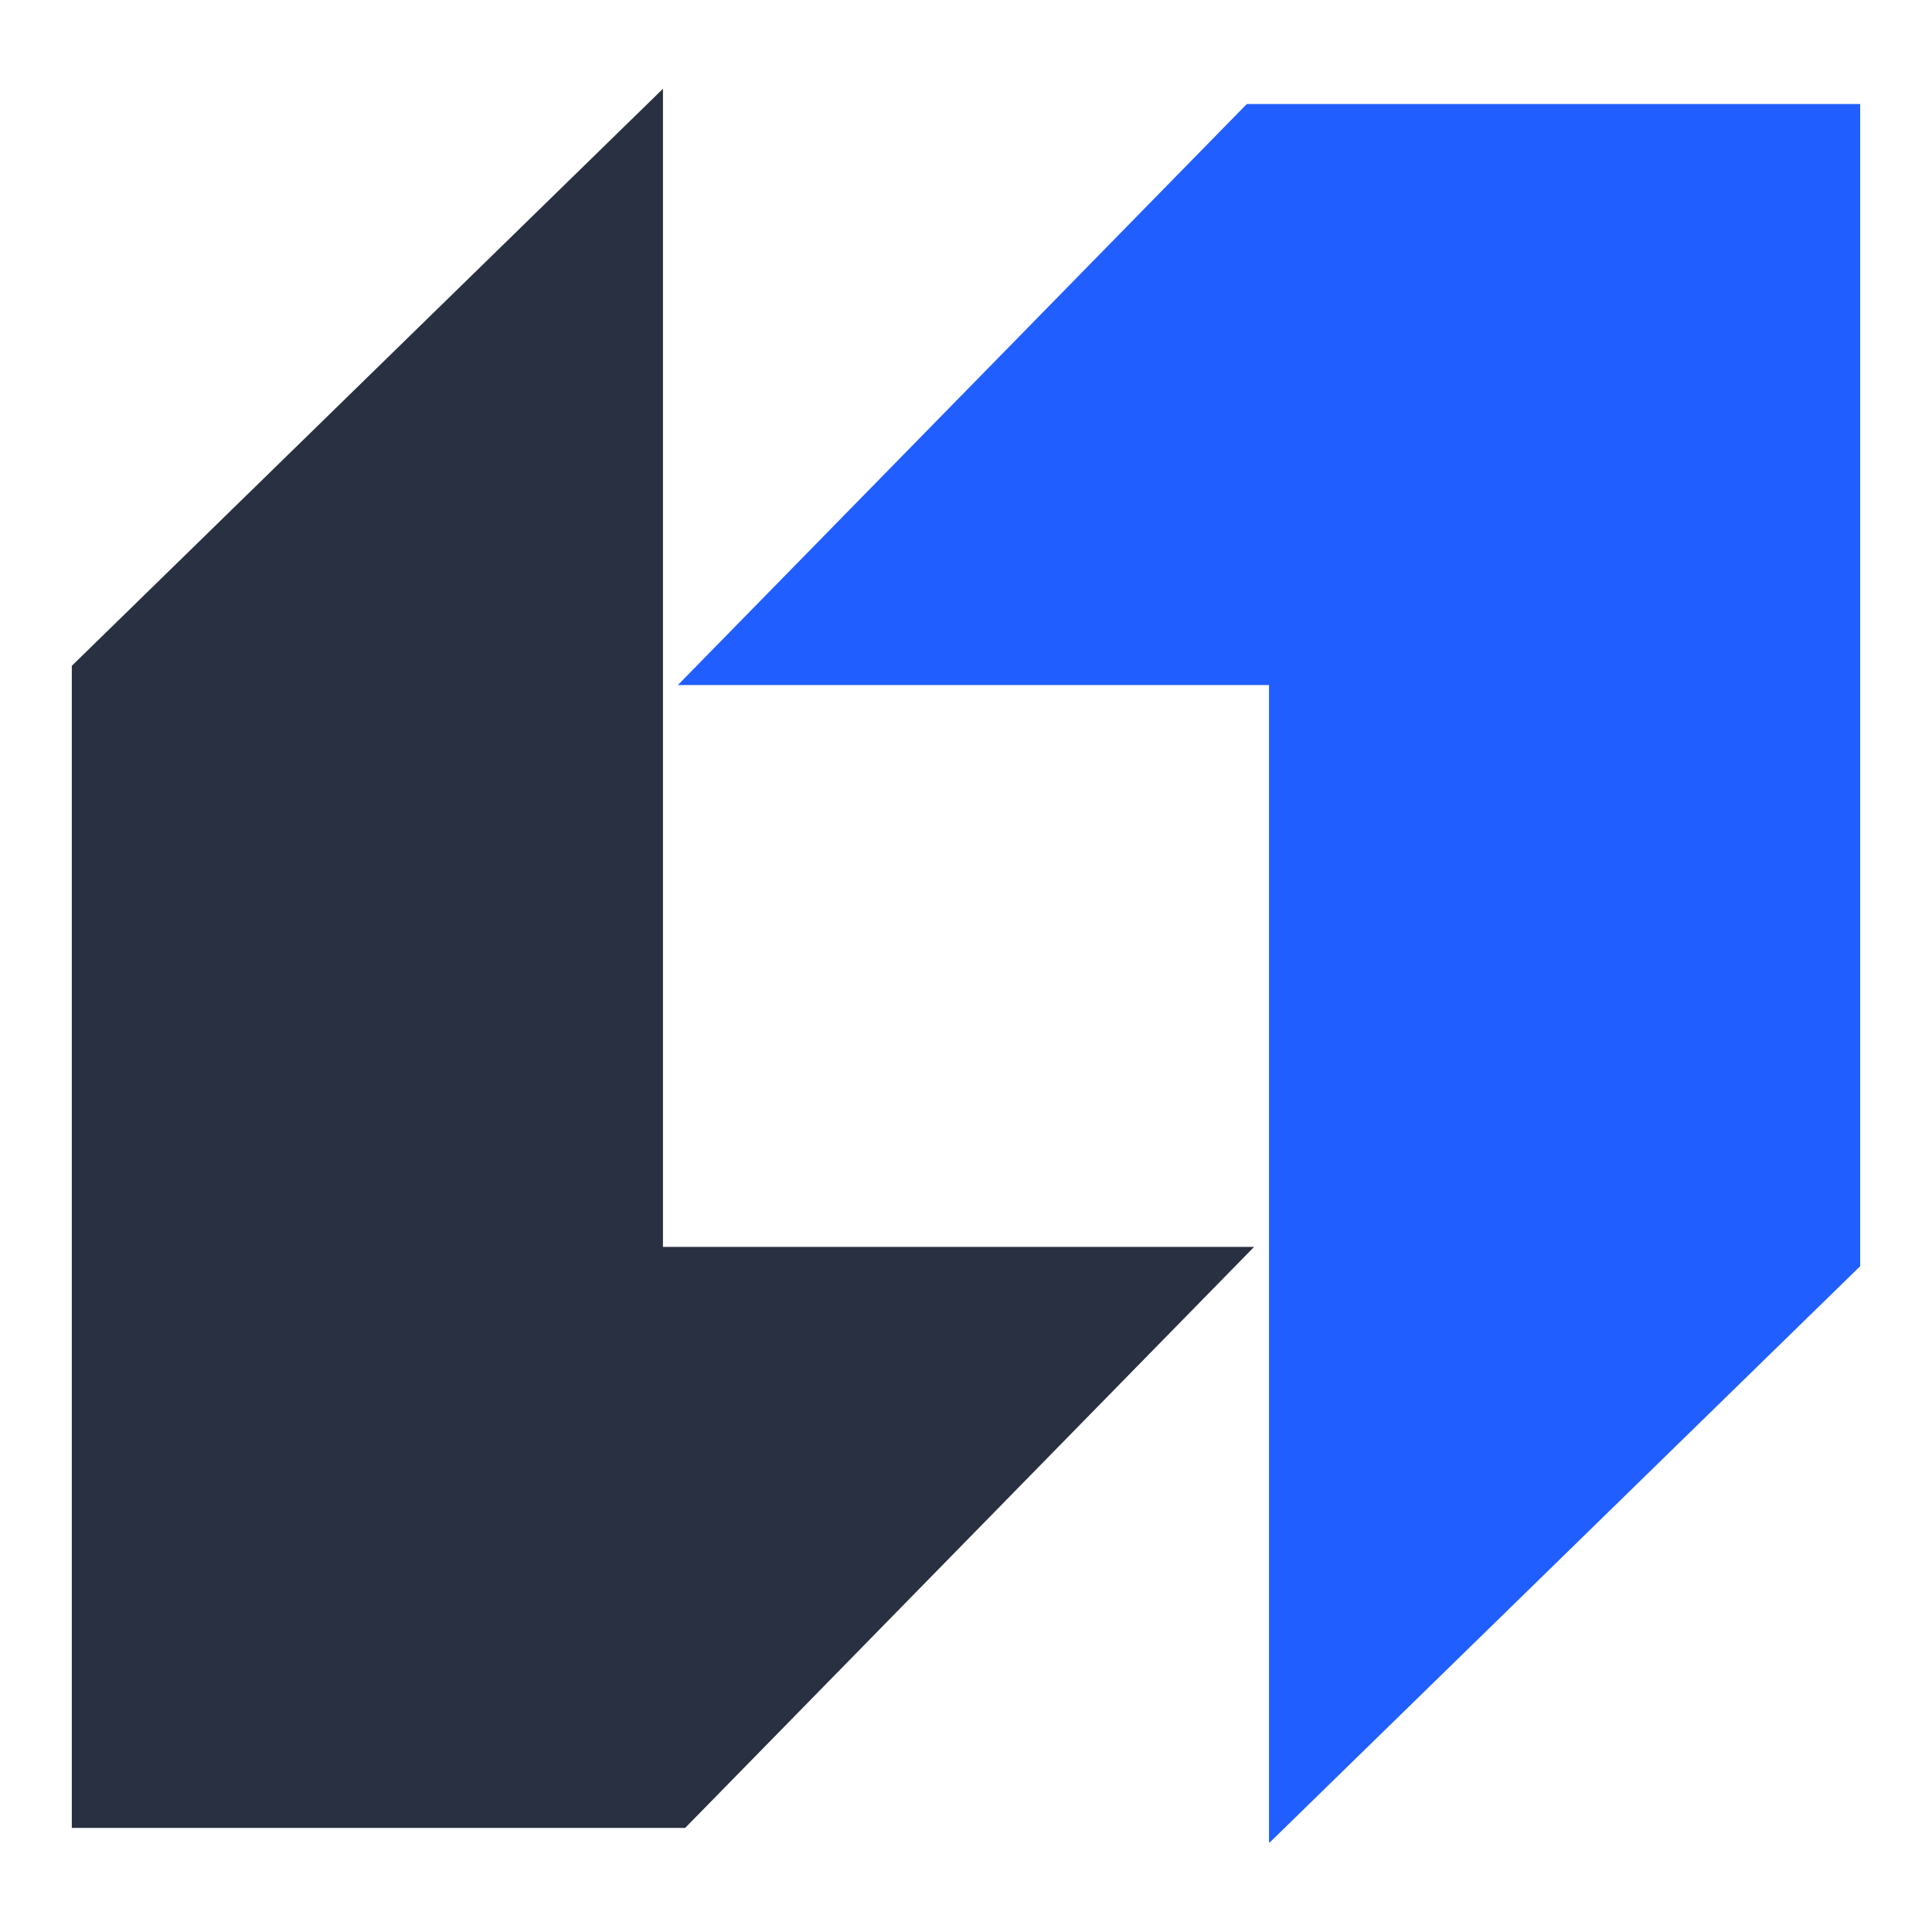 <svg xmlns="http://www.w3.org/2000/svg" xmlns:xlink="http://www.w3.org/1999/xlink" width="500" zoomAndPan="magnify" viewBox="0 0 375 375" height="500" preserveAspectRatio="xMidYMid meet" version="1.0"><defs><clipPath id="d7dbd45e90"><path d="M 13.938 17.094 L 244 17.094 L 244 355 L 13.938 355 Z M 13.938 17.094 " clip-rule="nonzero"/></clipPath><clipPath id="e82ad1143a"><path d="M 131 20 L 361.188 20 L 361.188 357.594 L 131 357.594 Z M 131 20 " clip-rule="nonzero"/></clipPath></defs><g clip-path="url(#d7dbd45e90)"><path fill="#293041" d="M 13.938 129.234 L 13.938 354.797 L 132.988 354.797 L 243.426 242.016 L 128.68 242.016 L 128.68 17.23 Z M 13.938 129.234 " fill-opacity="1" fill-rule="nonzero"/></g><g clip-path="url(#e82ad1143a)"><path fill="#205eff" d="M 361.059 245.77 L 361.059 20.191 L 242.008 20.191 L 131.57 132.973 L 246.312 132.973 L 246.312 357.762 Z M 361.059 245.77 " fill-opacity="1" fill-rule="nonzero"/></g></svg>